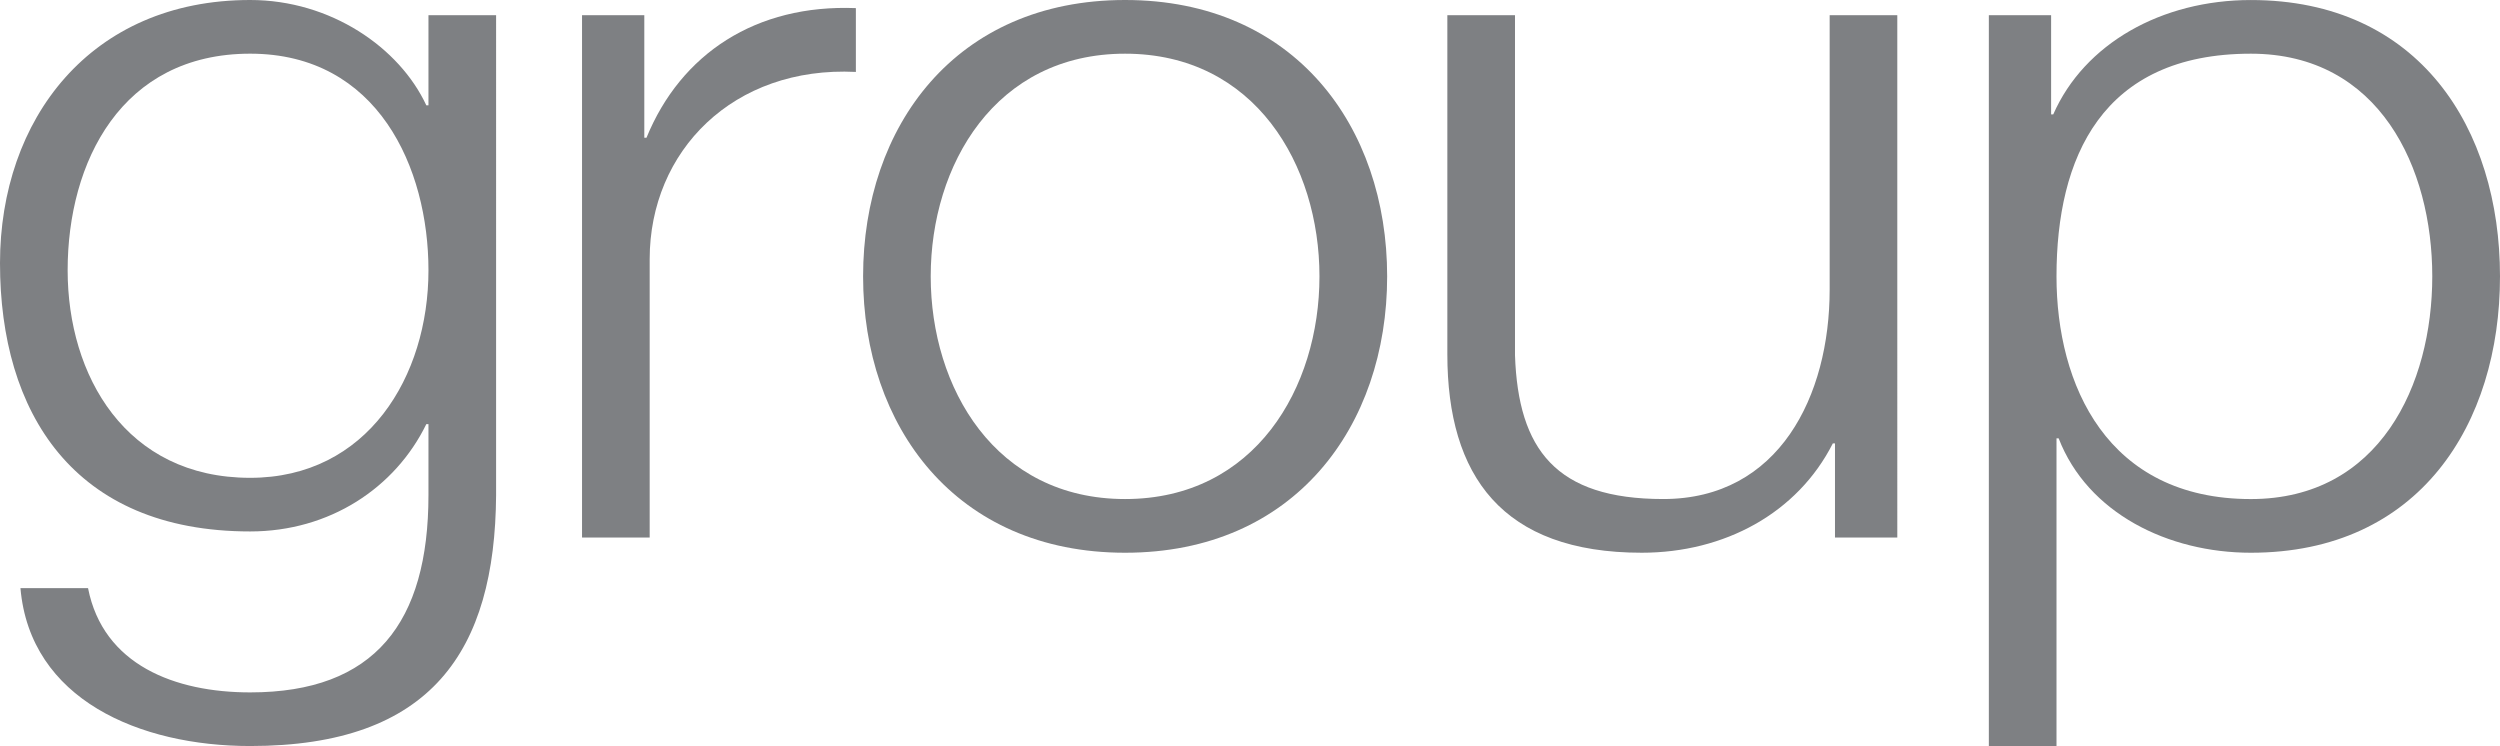 <?xml version="1.0" encoding="utf-8"?>
<!-- Generator: Adobe Illustrator 15.0.0, SVG Export Plug-In . SVG Version: 6.00 Build 0)  -->
<svg version="1.2" baseProfile="tiny" id="Layer_1" xmlns="http://www.w3.org/2000/svg" xmlns:xlink="http://www.w3.org/1999/xlink"
	 x="0px" y="0px" width="353.146px" height="105.383px" viewBox="0 0 353.146 105.383" overflow="inherit" xml:space="preserve">
<path fill="#7E8083" d="M70.079,69.923c-0.151,22.017-9.094,35.46-34.74,35.46c-15.617,0-31.094-6.574-32.45-22.304h9.548
	c2.131,10.86,12.292,14.728,22.901,14.728c17.6,0,25.186-9.867,25.186-27.884V59.916h-0.304
	c-4.398,9.006-13.653,15.155-24.882,15.155C10.319,75.071,0,58.201,0,37.179C0,16.878,12.74,0,35.338,0
	c11.384,0,21.09,6.725,24.882,14.875h0.304V2.146h9.554V69.923z M60.524,38.18c0-14.438-7.13-30.598-25.186-30.598
	c-18.193,0-25.783,15.299-25.783,30.598c0,14.867,8.195,29.316,25.783,29.316C51.878,67.496,60.524,53.193,60.524,38.18"/>
<path fill="#7E8083" d="M82.216,2.148h8.798v17.306h0.308c4.852-11.87,15.468-18.872,29.577-18.307v9.013
	c-17.294-0.861-29.127,11.148-29.127,26.45V75.93h-9.555V2.148z"/>
<path fill="#7E8083" d="M195.947,39.039c0,21.154-13.058,39.04-37.02,39.04c-23.971,0-37.007-17.886-37.007-39.04
	C121.92,17.877,134.956,0,158.927,0C182.889,0,195.947,17.877,195.947,39.039 M131.471,39.039c0,15.727,9.106,31.454,27.456,31.454
	c18.352,0,27.459-15.727,27.459-31.454c0-15.729-9.107-31.455-27.459-31.455C140.578,7.584,131.471,23.311,131.471,39.039"/>
<path fill="#7E8083" d="M268.01,75.93h-8.803V62.631h-0.303c-5.002,9.865-15.316,15.447-26.997,15.447
	c-19.721,0-27.457-10.867-27.457-28.031V2.148h9.556v48.045c0.458,13.297,5.765,20.299,20.939,20.299
	c16.377,0,23.51-14.584,23.51-29.591V2.148h9.555V75.93z"/>
<path fill="#7E8083" d="M280.941,2.148h8.796v14.012h0.301c4.396-10.005,15.316-16.156,27.913-16.156
	c23.805,0,35.195,18.161,35.195,39.035c0,20.88-11.391,39.04-35.195,39.04c-11.682,0-23.053-5.582-27.15-16.161h-0.303v43.466
	h-9.557V2.148z M317.951,7.584c-21.087,0-27.453,14.728-27.453,31.455c0,15.301,7.124,31.458,27.453,31.458
	c18.197,0,25.628-16.156,25.628-31.458C343.579,23.74,336.148,7.584,317.951,7.584"/>
</svg>
